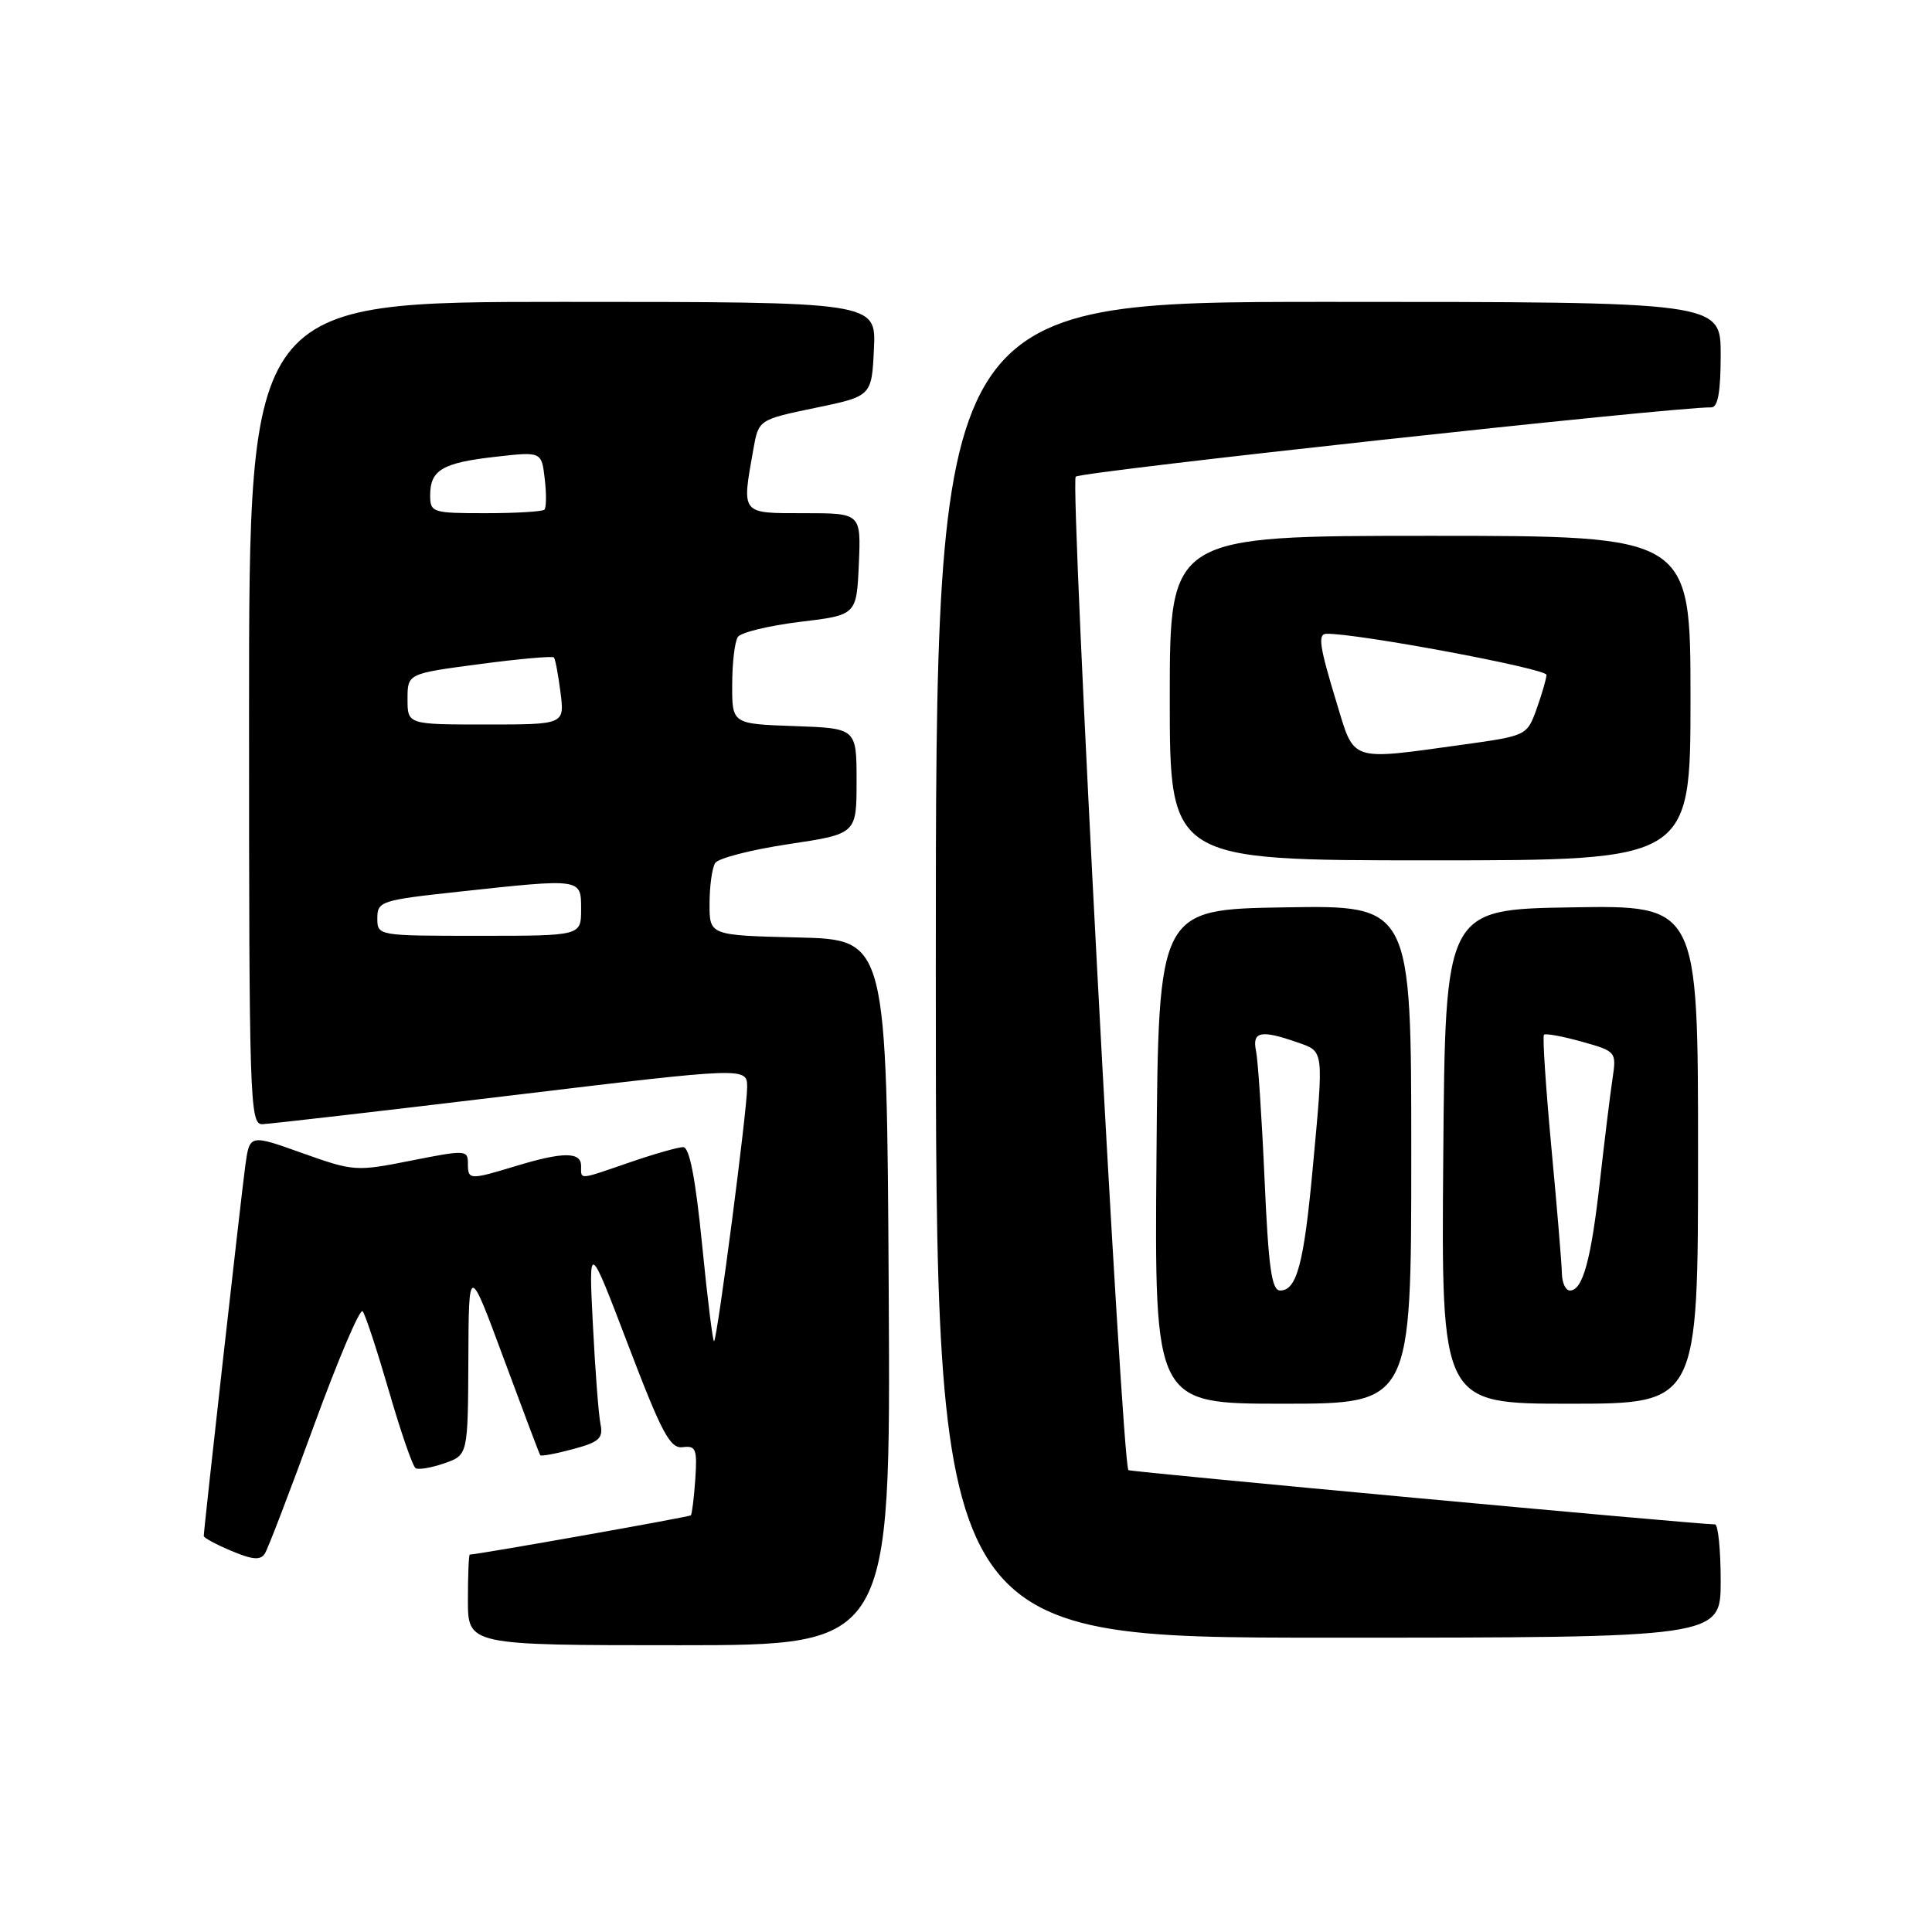 <?xml version="1.0" encoding="UTF-8" standalone="no"?>
<!DOCTYPE svg PUBLIC "-//W3C//DTD SVG 1.1//EN" "http://www.w3.org/Graphics/SVG/1.1/DTD/svg11.dtd" >
<svg xmlns="http://www.w3.org/2000/svg" xmlns:xlink="http://www.w3.org/1999/xlink" version="1.1" viewBox="0 0 256 256">
 <g >
 <path fill="currentColor"
d=" M 117.76 171.25 C 117.50 124.50 117.50 124.50 105.75 124.22 C 94.00 123.94 94.00 123.94 94.02 119.72 C 94.02 117.40 94.36 114.98 94.77 114.35 C 95.17 113.72 99.55 112.59 104.50 111.85 C 113.50 110.50 113.50 110.50 113.50 103.50 C 113.50 96.50 113.50 96.50 105.25 96.21 C 97.00 95.92 97.00 95.92 97.02 90.71 C 97.02 87.84 97.36 85.01 97.77 84.40 C 98.17 83.80 101.88 82.90 106.00 82.40 C 113.50 81.50 113.50 81.50 113.80 74.75 C 114.09 68.00 114.09 68.00 106.55 68.00 C 98.10 68.00 98.28 68.22 99.82 59.55 C 100.52 55.61 100.52 55.61 108.01 54.05 C 115.50 52.50 115.50 52.50 115.80 46.25 C 116.10 40.00 116.10 40.00 74.55 40.00 C 33.00 40.00 33.00 40.00 33.00 94.50 C 33.00 145.75 33.10 149.00 34.75 148.96 C 35.71 148.93 50.56 147.22 67.75 145.15 C 99.00 141.39 99.00 141.39 99.00 144.08 C 99.00 147.10 95.07 177.26 94.62 177.72 C 94.46 177.88 93.75 172.16 93.04 165.00 C 92.16 156.15 91.36 152.00 90.53 152.00 C 89.86 152.00 86.70 152.90 83.50 154.00 C 76.55 156.39 77.00 156.36 77.00 154.50 C 77.00 152.61 74.63 152.60 68.41 154.49 C 62.17 156.38 62.00 156.37 62.00 154.15 C 62.00 152.37 61.67 152.36 54.51 153.78 C 47.18 155.24 46.87 155.22 40.05 152.79 C 33.08 150.30 33.08 150.30 32.51 154.40 C 31.97 158.35 27.00 202.63 27.00 203.53 C 27.00 203.77 28.65 204.66 30.68 205.51 C 33.52 206.70 34.53 206.77 35.11 205.83 C 35.52 205.16 38.46 197.50 41.63 188.81 C 44.81 180.12 47.69 173.34 48.05 173.75 C 48.40 174.16 49.96 178.91 51.53 184.30 C 53.09 189.69 54.68 194.30 55.07 194.54 C 55.45 194.78 57.17 194.49 58.89 193.89 C 62.00 192.80 62.00 192.80 62.06 180.15 C 62.11 167.50 62.11 167.50 66.74 180.00 C 69.29 186.88 71.46 192.64 71.58 192.82 C 71.70 192.99 73.65 192.63 75.91 192.02 C 79.39 191.09 79.95 190.58 79.57 188.71 C 79.32 187.49 78.86 181.55 78.56 175.50 C 78.00 164.50 78.00 164.50 83.25 178.26 C 87.70 189.93 88.80 191.98 90.47 191.76 C 92.21 191.53 92.40 192.01 92.13 196.00 C 91.96 198.47 91.69 200.63 91.54 200.79 C 91.32 201.01 63.55 205.94 62.25 205.99 C 62.11 206.00 62.00 208.70 62.00 212.00 C 62.00 218.00 62.00 218.00 90.01 218.00 C 118.02 218.00 118.02 218.00 117.76 171.25 Z  M 228.00 209.50 C 228.00 205.38 227.66 202.00 227.25 201.99 C 224.44 201.95 149.71 195.03 149.52 194.80 C 148.63 193.69 141.75 63.87 142.54 63.16 C 143.31 62.47 222.04 53.89 226.75 53.98 C 227.63 53.99 228.00 51.95 228.00 47.00 C 228.00 40.00 228.00 40.00 176.00 40.00 C 124.00 40.00 124.00 40.00 124.00 128.50 C 124.00 217.00 124.00 217.00 176.00 217.00 C 228.00 217.00 228.00 217.00 228.00 209.50 Z  M 187.00 152.98 C 187.00 119.95 187.00 119.95 170.25 120.23 C 153.50 120.50 153.50 120.50 153.24 153.25 C 152.97 186.00 152.97 186.00 169.99 186.00 C 187.00 186.00 187.00 186.00 187.00 152.98 Z  M 225.00 152.98 C 225.00 119.95 225.00 119.95 208.25 120.23 C 191.50 120.50 191.50 120.50 191.24 153.25 C 190.97 186.00 190.97 186.00 207.99 186.00 C 225.00 186.00 225.00 186.00 225.00 152.98 Z  M 224.00 92.50 C 224.00 71.00 224.00 71.00 189.50 71.00 C 155.00 71.00 155.00 71.00 155.00 92.50 C 155.00 114.00 155.00 114.00 189.50 114.00 C 224.00 114.00 224.00 114.00 224.00 92.50 Z  M 50.00 121.66 C 50.00 119.43 50.48 119.27 60.75 118.16 C 77.17 116.38 77.00 116.36 77.00 120.50 C 77.00 124.00 77.00 124.00 63.50 124.00 C 50.02 124.00 50.00 124.00 50.00 121.66 Z  M 54.00 92.63 C 54.00 89.26 54.00 89.26 63.53 88.00 C 68.78 87.30 73.22 86.91 73.40 87.12 C 73.58 87.33 73.97 89.41 74.27 91.75 C 74.81 96.00 74.81 96.00 64.40 96.00 C 54.00 96.00 54.00 96.00 54.00 92.63 Z  M 57.00 65.62 C 57.00 62.28 58.62 61.32 65.63 60.53 C 71.76 59.83 71.76 59.83 72.18 63.45 C 72.42 65.43 72.39 67.27 72.14 67.53 C 71.88 67.79 68.37 68.00 64.33 68.00 C 57.28 68.00 57.00 67.91 57.00 65.62 Z  M 167.56 156.25 C 167.20 148.14 166.69 140.49 166.43 139.25 C 165.89 136.68 167.07 136.43 171.85 138.10 C 175.49 139.37 175.42 138.83 173.93 154.94 C 172.77 167.47 171.82 171.00 169.63 171.00 C 168.50 171.00 168.08 168.01 167.56 156.25 Z  M 206.96 168.75 C 206.94 167.51 206.31 159.97 205.56 152.00 C 204.82 144.03 204.38 137.33 204.58 137.11 C 204.78 136.90 207.03 137.31 209.57 138.02 C 214.15 139.30 214.20 139.36 213.67 142.91 C 213.37 144.88 212.62 151.00 212.00 156.50 C 210.82 167.00 209.72 171.00 208.02 171.00 C 207.46 171.00 206.98 169.99 206.96 168.75 Z  M 177.10 93.09 C 174.83 85.63 174.59 84.01 175.75 83.98 C 179.70 83.88 204.98 88.60 204.92 89.43 C 204.88 90.02 204.28 92.07 203.59 93.99 C 202.34 97.46 202.25 97.50 193.91 98.66 C 178.69 100.77 179.51 101.04 177.10 93.09 Z "/>
</g>
</svg>